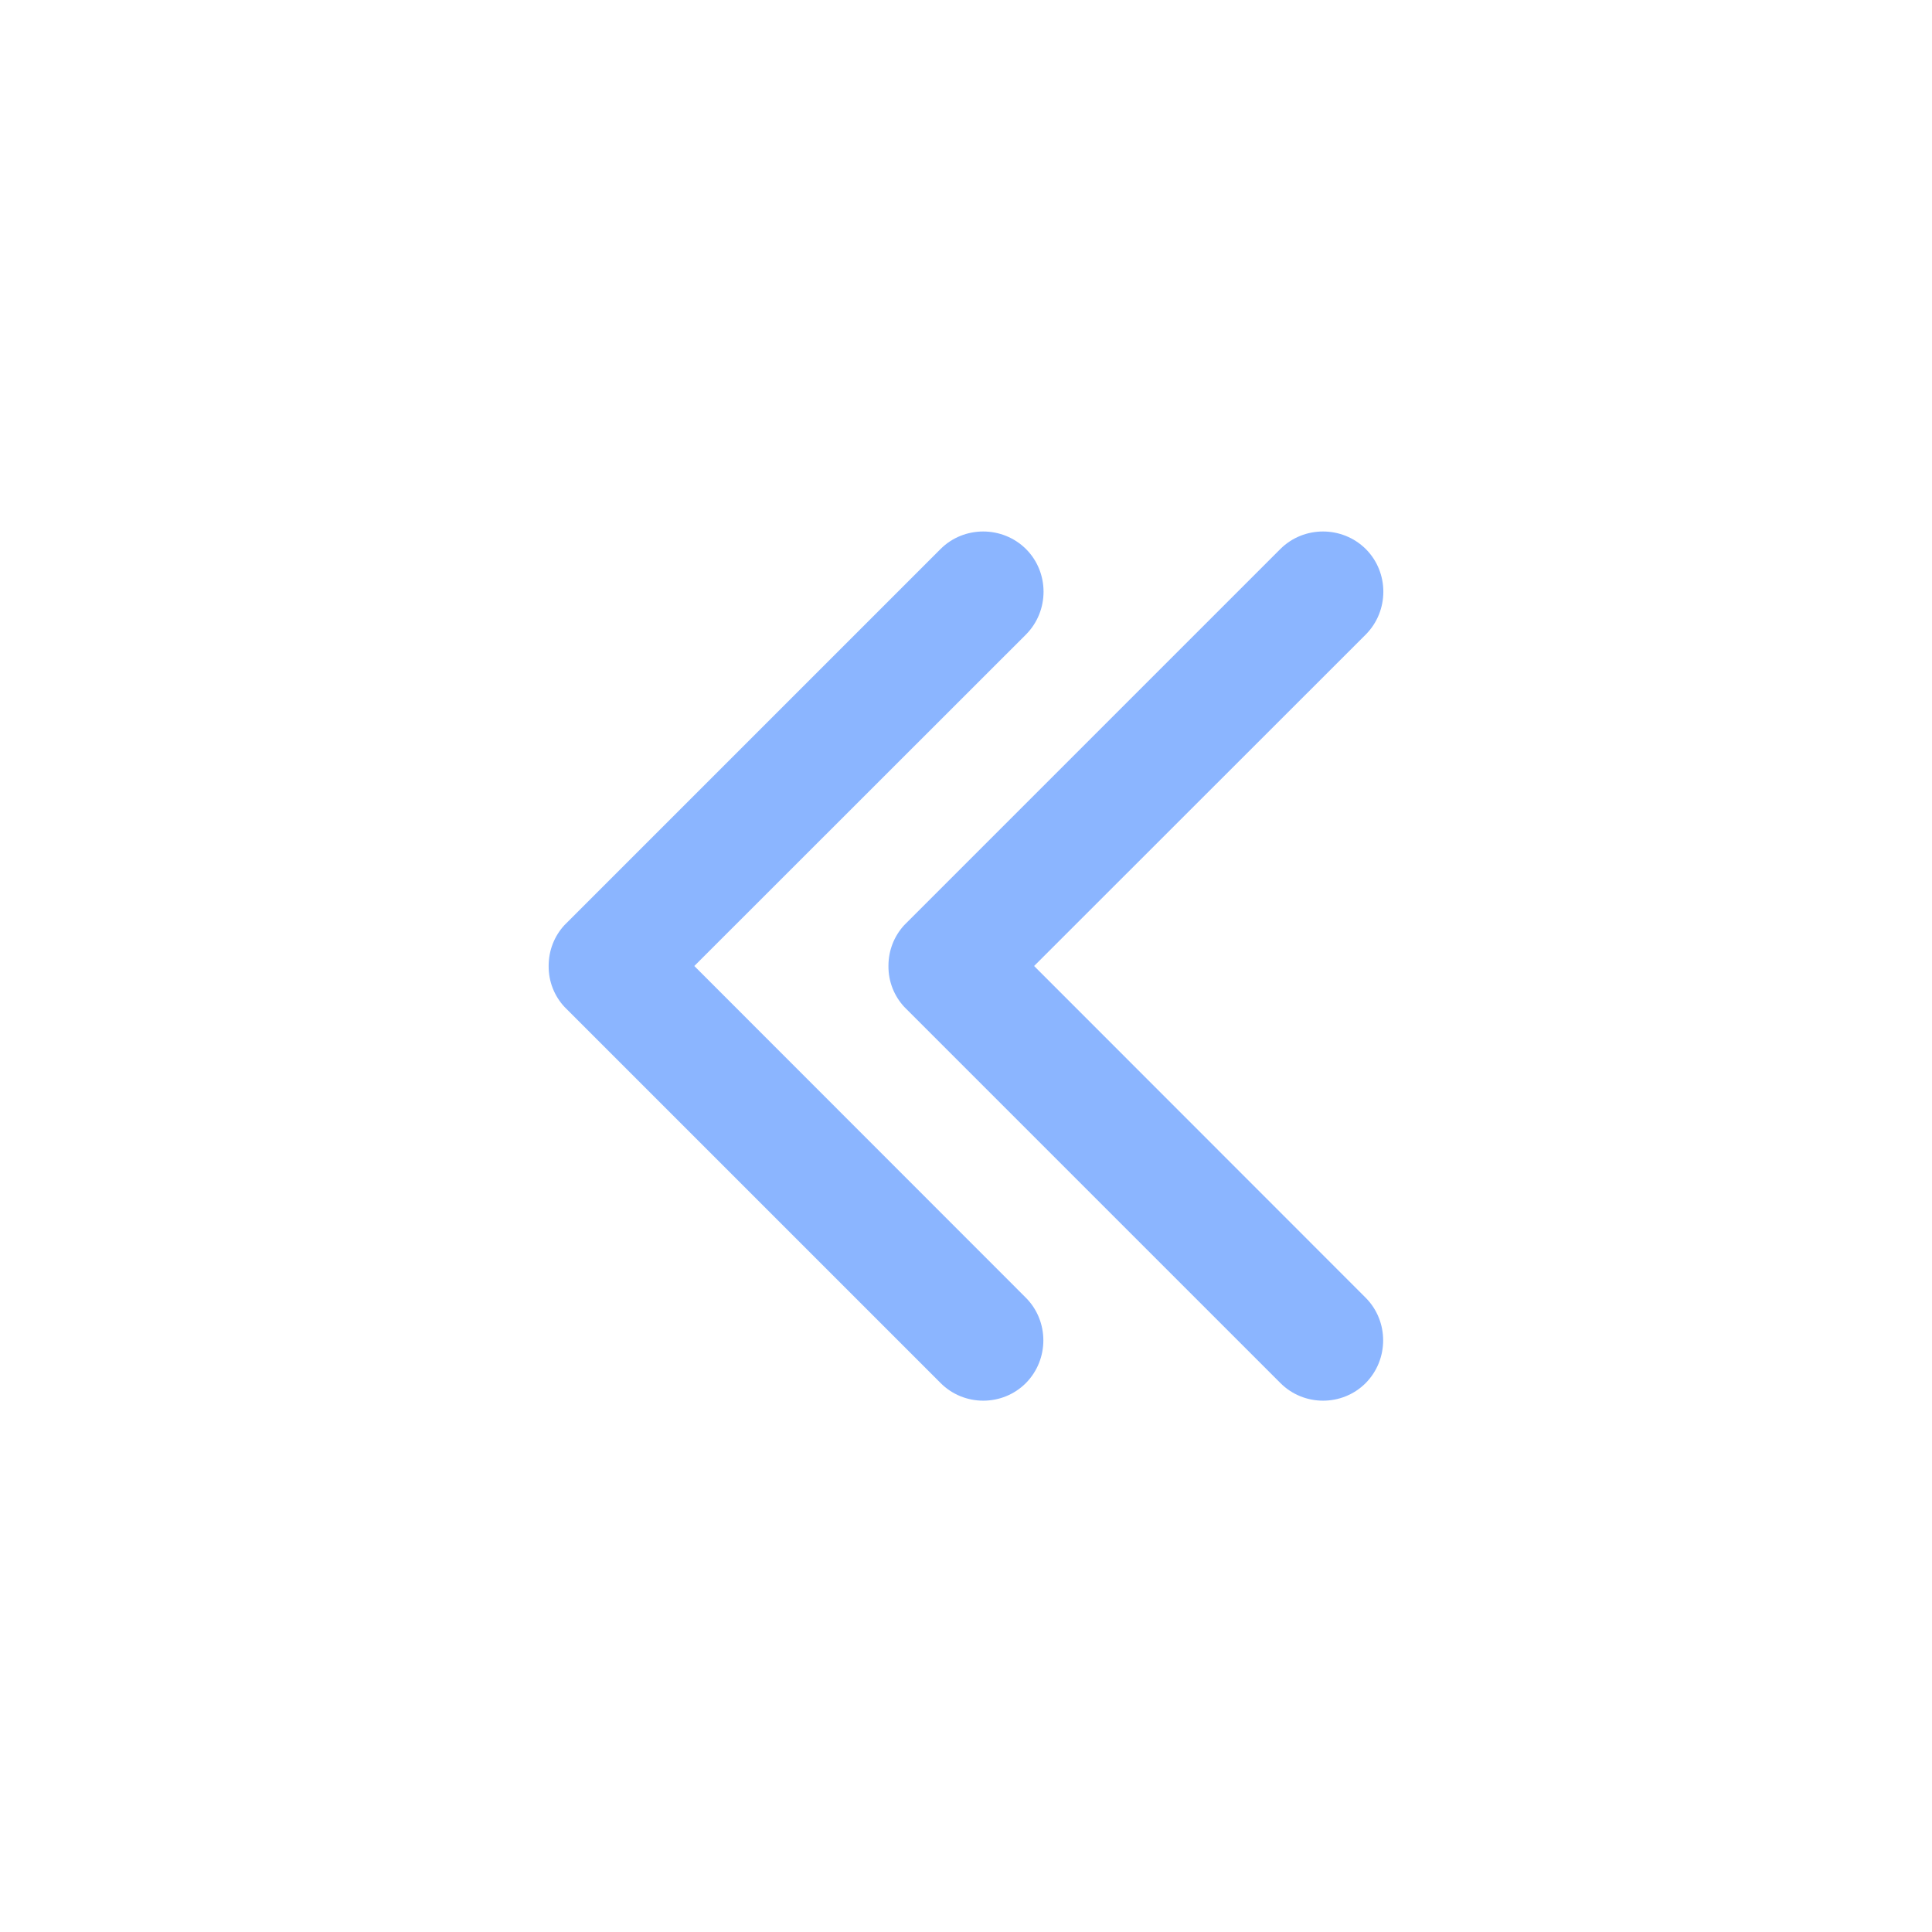 <?xml version="1.0" standalone="no"?><!DOCTYPE svg PUBLIC "-//W3C//DTD SVG 1.1//EN" "http://www.w3.org/Graphics/SVG/1.1/DTD/svg11.dtd"><svg t="1600086183667" class="icon" viewBox="0 0 1024 1024" version="1.1" xmlns="http://www.w3.org/2000/svg" p-id="8627" xmlns:xlink="http://www.w3.org/1999/xlink" width="200" height="200"><defs><style type="text/css"></style></defs><path d="M479.3 533.7l1.8 1.8 21.8 21.8L678.6 733c12.4 12.5 32.8 12.5 45.2 0.1 12.4-12.5 12.4-32.9 0-45.3L548.1 512l175.8-175.7c12.4-12.5 12.4-32.9 0-45.3-12.5-12.4-32.9-12.4-45.3 0L502.9 466.7l-21.5 21.5-2.2 2.2c-5.2 5.7-8.3 13.2-8.3 21.5-0.1 8.4 3.1 16.1 8.4 21.8z" fill="#8BB5FF" p-id="8628"></path><path d="M299.2 533.7l1.8 1.8 21.8 21.8L498.5 733c12.4 12.5 32.8 12.5 45.2 0.1 12.4-12.5 12.4-32.9 0-45.3L368 512l175.8-175.7c12.4-12.5 12.4-32.9 0-45.3-12.5-12.4-32.9-12.4-45.3 0L322.8 466.7l-21.5 21.5-2.2 2.2c-5.2 5.7-8.3 13.2-8.3 21.5-0.1 8.4 3.1 16.1 8.4 21.8z" fill="#8BB5FF" p-id="8629"></path></svg>